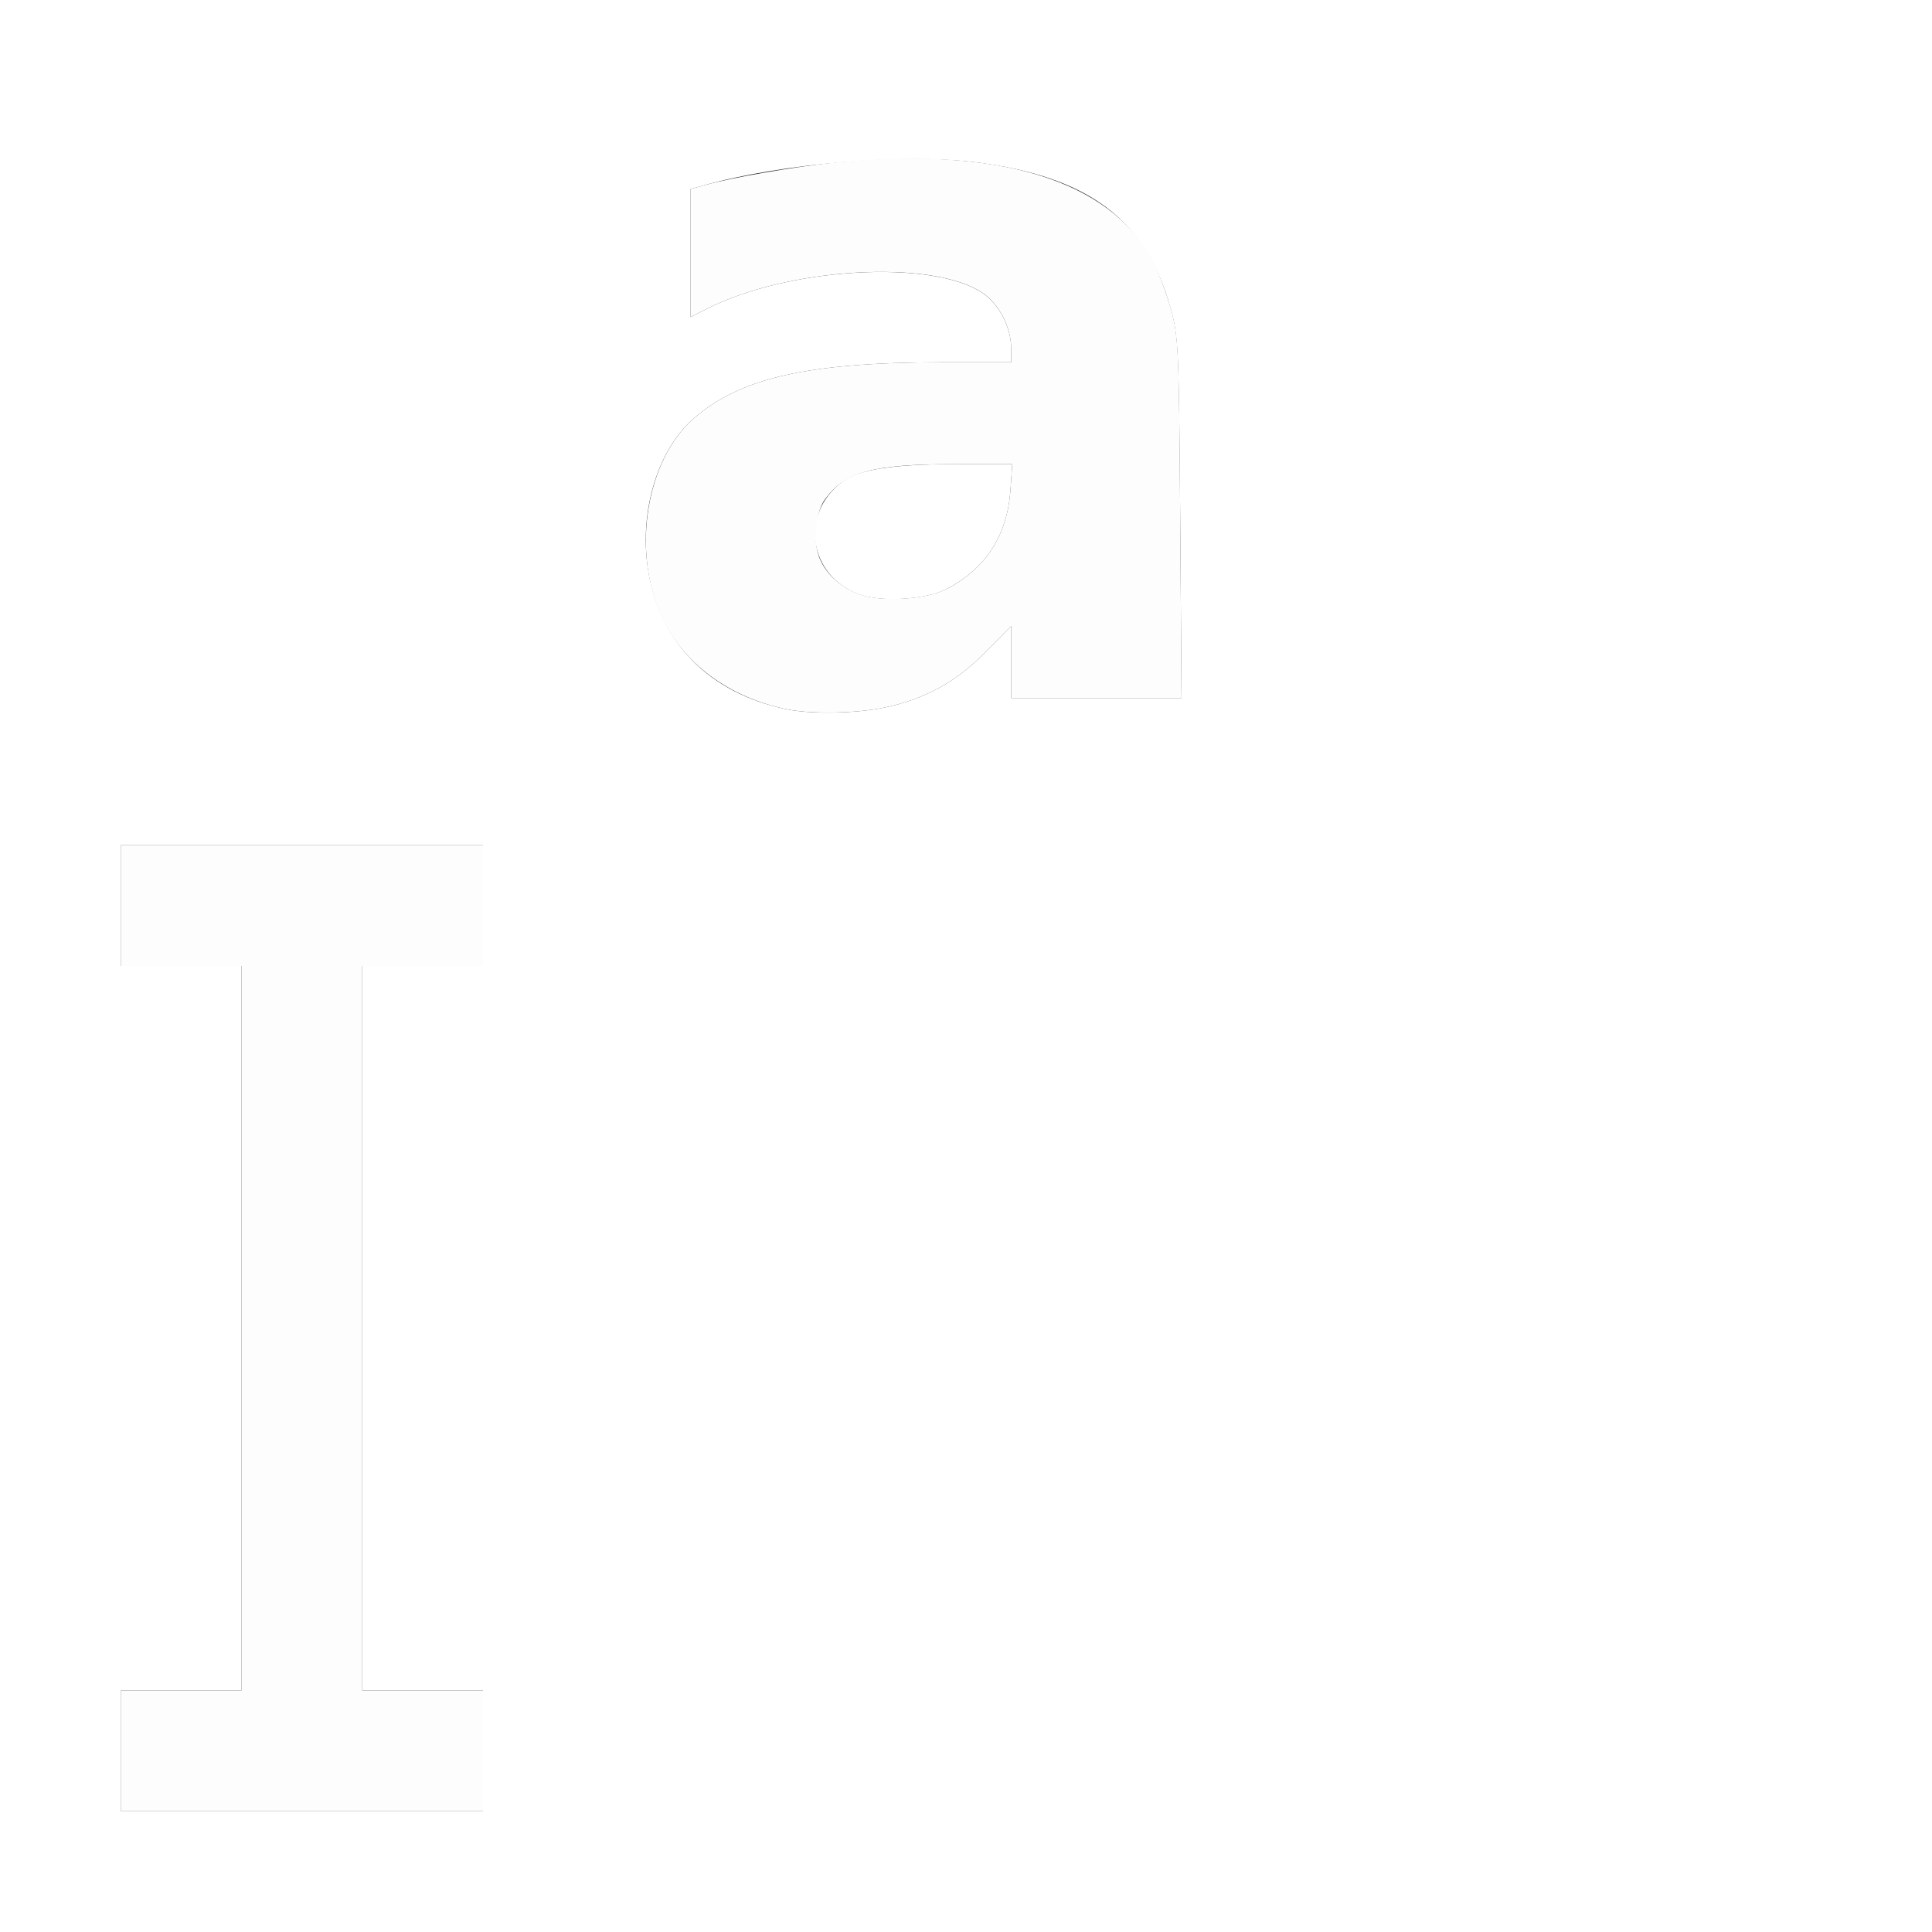 <?xml version="1.0" encoding="UTF-8" standalone="no"?>
<!-- Created with Inkscape (http://www.inkscape.org/) -->

<svg
   xmlns:dc="http://purl.org/dc/elements/1.1/"
   xmlns:cc="http://creativecommons.org/ns#"
   xmlns:rdf="http://www.w3.org/1999/02/22-rdf-syntax-ns#"
   xmlns:svg="http://www.w3.org/2000/svg"
   xmlns="http://www.w3.org/2000/svg"
   xmlns:sodipodi="http://sodipodi.sourceforge.net/DTD/sodipodi-0.dtd"
   xmlns:inkscape="http://www.inkscape.org/namespaces/inkscape"
   version="1.1"
   id="svg2"
   width="16"
   height="16"
   viewBox="0 0 16 16"
   sodipodi:docname="CARET_PREV_CHAR.svg"
   inkscape:version="0.92.4 (5da689c313, 2019-01-14)">
  <rect x="0" y="0" width="16" height="16" fill="#333333" stroke="none"/>
  <defs
     id="defs6" />
  <sodipodi:namedview
     pagecolor="#ffffff"
     bordercolor="#666666"
     borderopacity="1"
     objecttolerance="10"
     gridtolerance="10"
     guidetolerance="10"
     inkscape:pageopacity="0"
     inkscape:pageshadow="2"
     inkscape:window-width="1034"
     inkscape:window-height="694"
     id="namedview4"
     showgrid="false"
     inkscape:zoom="14.75"
     inkscape:cx="8"
     inkscape:cy="8"
     inkscape:window-x="0"
     inkscape:window-y="0"
     inkscape:window-maximized="0"
     inkscape:current-layer="svg2" />
  <g
     id="CARET_PREV_CHAR">
    <path
       style="fill:#ffffff;stroke-width:0.031"
       d="M 0,8 V 0 h 8 8 v 8 8 H 8 0 Z m 4,6.5 V 14 H 3.5 3 V 11 8 H 3.5 4 V 7.5 7 H 2.5 1 V 7.5 8 H 1.5 2 v 3 3 H 1.5 1 V 14.5 15 H 2.5 4 Z M 7.328,5.859 C 7.662,5.789 7.919,5.647 8.163,5.399 L 8.375,5.184 V 5.483 5.781 H 9.08 9.785 L 9.774,4.289 C 9.763,2.87 9.759,2.785 9.694,2.552 9.49,1.817 9.014,1.461 8.081,1.344 7.485,1.269 6.472,1.354 5.836,1.533 L 5.719,1.565 V 2.096 2.626 l 0.132,-0.067 c 0.672,-0.343 1.862,-0.413 2.282,-0.135 0.14,0.093 0.24,0.284 0.241,0.459 L 8.375,3 7.805,3 C 6.694,3.001 6.127,3.129 5.741,3.469 5.448,3.727 5.296,4.224 5.364,4.699 c 0.089,0.616 0.508,1.043 1.151,1.175 0.203,0.042 0.578,0.035 0.812,-0.015 z M 7.11,4.921 C 6.696,4.763 6.622,4.254 6.975,3.991 7.112,3.888 7.388,3.845 7.903,3.844 L 8.383,3.844 8.368,4.061 C 8.341,4.436 8.162,4.712 7.835,4.88 7.664,4.968 7.289,4.989 7.11,4.921 Z"
       id="path821"
       inkscape:connector-curvature="0" />
    <path
       style="fill:#fdfdfd;stroke-width:0.031"
       d="M 1,14.5 V 14 H 1.5 2 V 11 8 H 1.5 1 V 7.5 7 H 2.5 4 V 7.5 8 H 3.5 3 v 3 3 H 3.5 4 V 14.5 15 H 2.5 1 Z M 6.516,5.874 C 6.037,5.776 5.656,5.493 5.478,5.104 5.23,4.563 5.351,3.813 5.741,3.469 6.127,3.129 6.694,3.001 7.805,3 L 8.375,3 8.374,2.883 C 8.373,2.707 8.273,2.516 8.133,2.423 7.713,2.145 6.523,2.216 5.851,2.559 L 5.719,2.626 V 2.096 1.565 L 5.836,1.533 C 6.055,1.471 6.608,1.376 6.933,1.344 8.272,1.213 9.186,1.494 9.54,2.148 c 0.048,0.088 0.117,0.27 0.155,0.404 0.065,0.232 0.069,0.318 0.079,1.737 L 9.785,5.781 H 9.08 8.375 V 5.483 5.184 L 8.163,5.399 C 7.919,5.647 7.662,5.789 7.328,5.859 7.093,5.909 6.718,5.915 6.516,5.874 Z M 7.835,4.88 C 8.162,4.712 8.341,4.436 8.368,4.061 L 8.383,3.844 7.903,3.844 c -0.673,6.844e-4 -0.9,0.062 -1.068,0.287 -0.076,0.101 -0.103,0.328 -0.056,0.469 0.045,0.137 0.173,0.26 0.332,0.32 0.179,0.068 0.554,0.047 0.725,-0.041 z"
       id="path819"
       inkscape:connector-curvature="0" />
  </g>
</svg>
